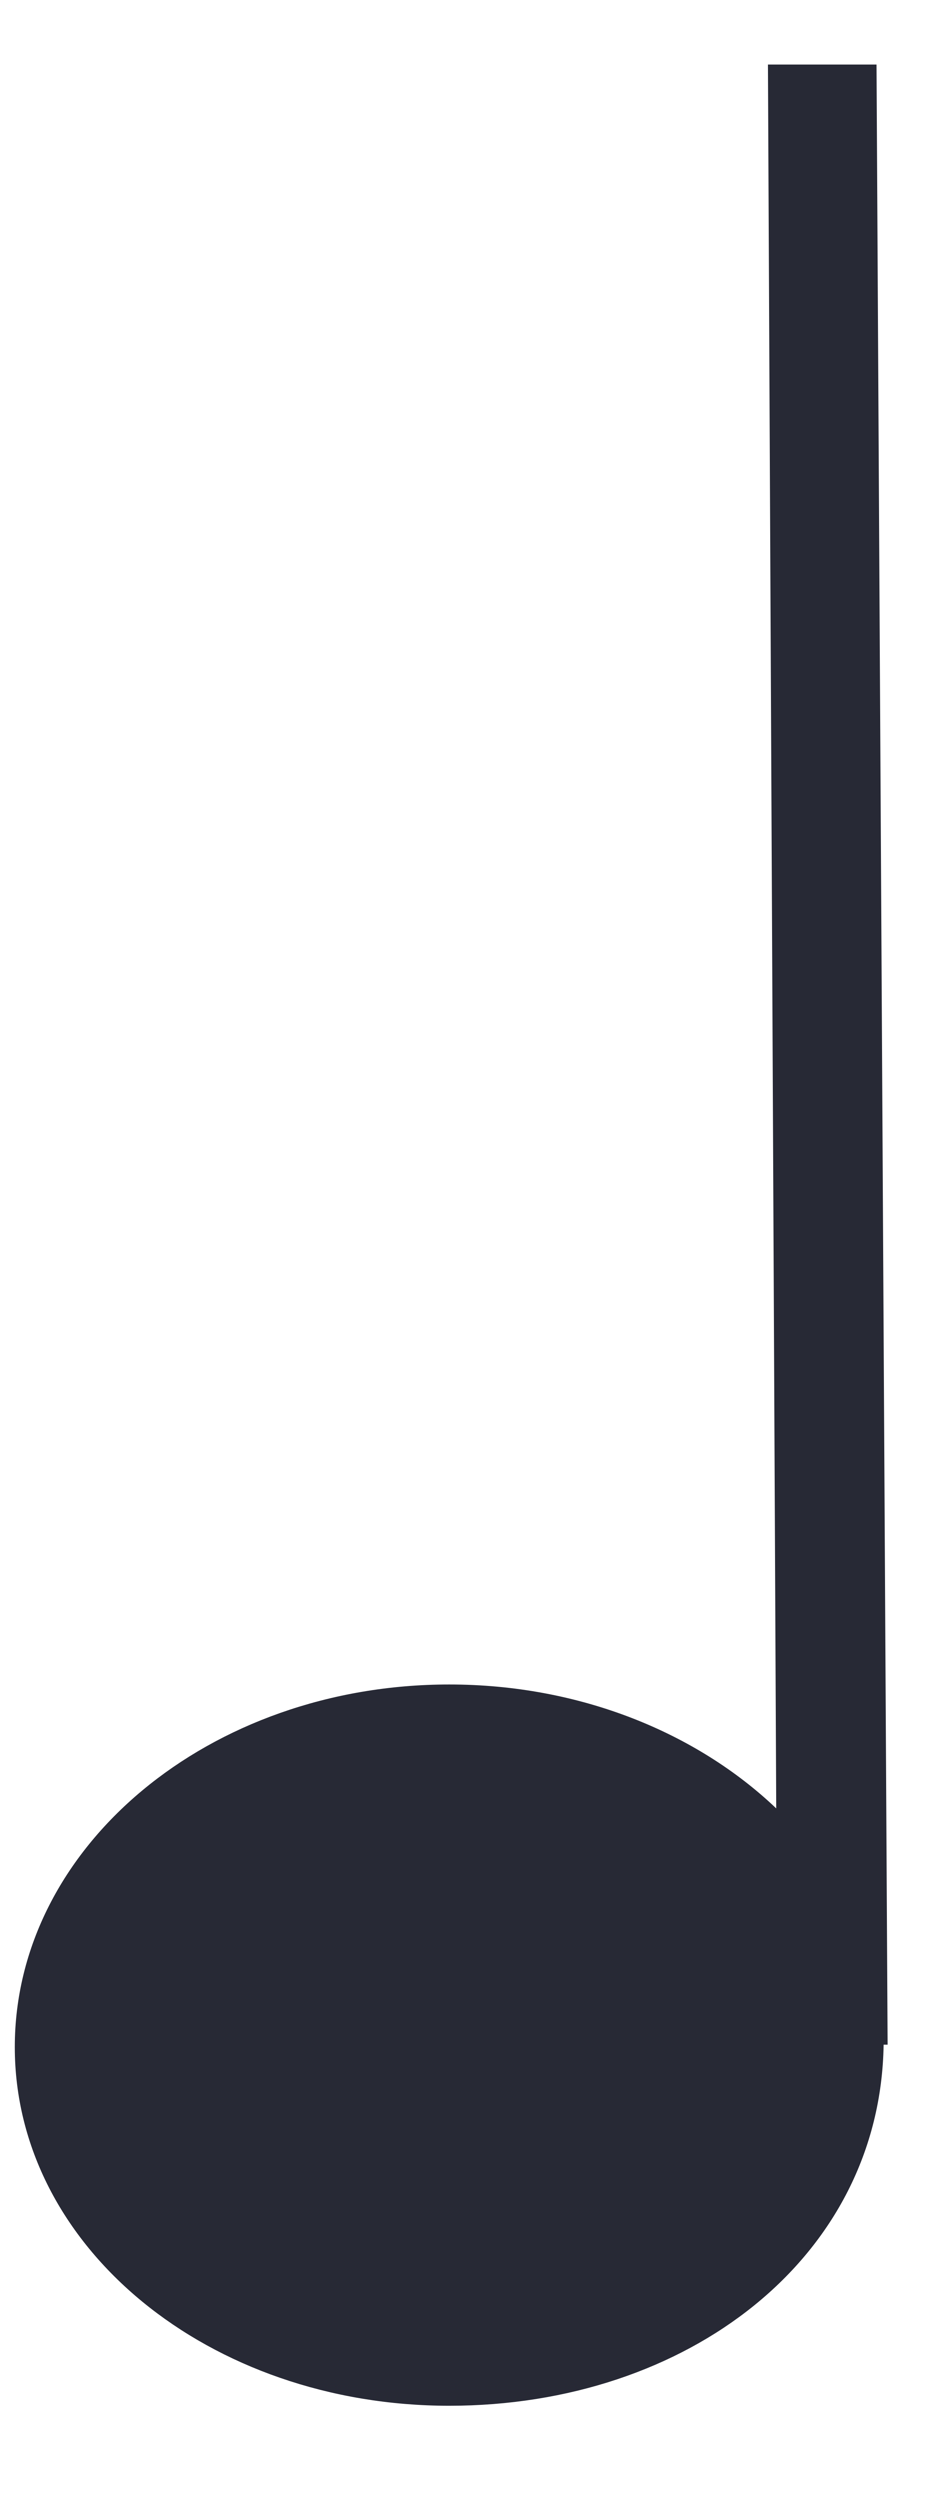<?xml version="1.0" encoding="UTF-8" standalone="no"?>
<!DOCTYPE svg PUBLIC "-//W3C//DTD SVG 1.1//EN" "http://www.w3.org/Graphics/SVG/1.1/DTD/svg11.dtd">
<svg version="1.1" xmlns="http://www.w3.org/2000/svg" xmlns:xlink="http://www.w3.org/1999/xlink" preserveAspectRatio="xMidYMid meet" viewBox="-1 -0.068 63 162.137" width="59" height="158.14"><defs><path d="M59 134.88C59 134.86 59 134.85 59 134.84C59 134.82 59 134.81 59 134.79C58.95 125.87 58.7 81.24 58.25 0.93C57.52 0.93 51.65 0.93 50.91 0.93C51.25 71.6 51.43 110.87 51.47 118.72C46.09 113.6 38.19 110.35 29.37 110.35C13.15 110.35 0 121.31 0 134.84C0 148.36 13.15 159.07 29.37 159.07C45.45 159.07 58.51 149.09 58.73 134.68C58.75 134.68 58.84 134.68 59 134.68C59 134.69 59 134.76 59 134.88" id="baFPXA1Se"></path></defs><g><g><use xlink:href="#baFPXA1Se" opacity="1" fill="#272935" fill-opacity="1"></use><g><use xlink:href="#baFPXA1Se" opacity="1" fill-opacity="0" stroke="#000000" stroke-width="1" stroke-opacity="0"></use></g></g></g></svg>